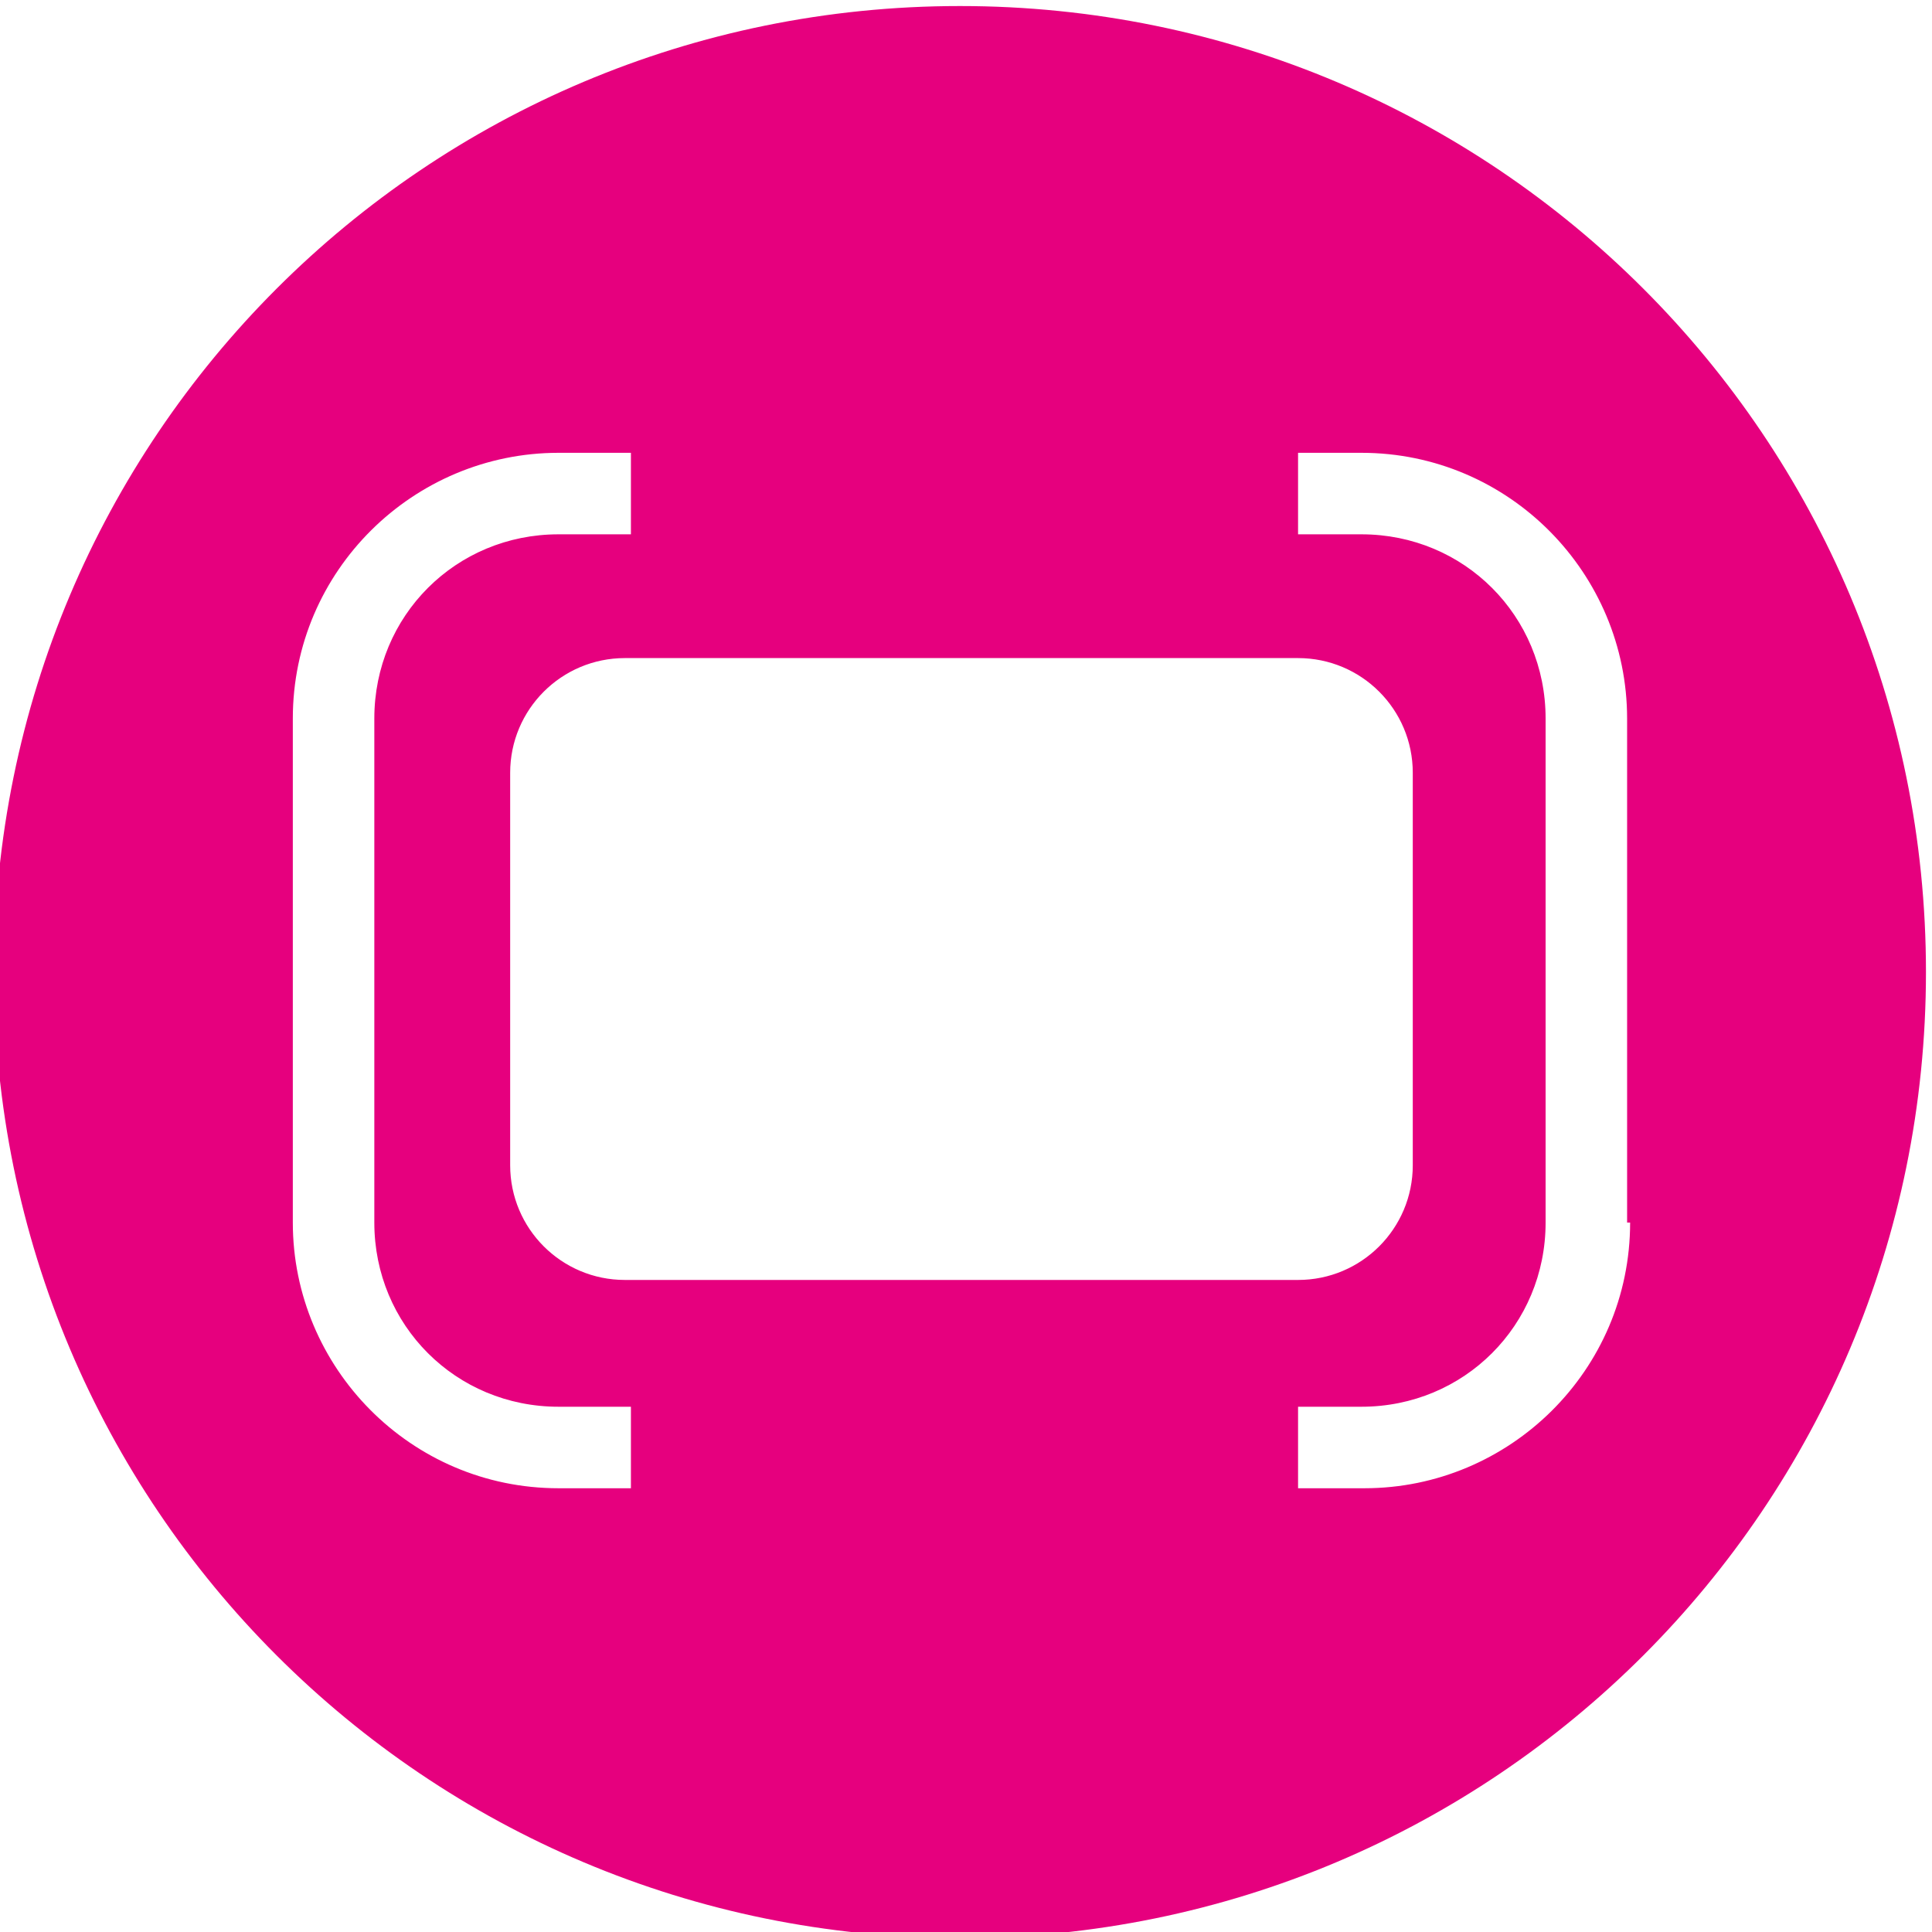<?xml version="1.0" encoding="utf-8"?>
<!-- Generator: Adobe Illustrator 26.3.1, SVG Export Plug-In . SVG Version: 6.00 Build 0)  -->
<svg version="1.1" id="Ebene_1" xmlns="http://www.w3.org/2000/svg" xmlns:xlink="http://www.w3.org/1999/xlink" x="0px" y="0px"
	 viewBox="0 0 64 64" style="enable-background:new 0 0 64 64;" xml:space="preserve">
<style type="text/css">
	.st0{fill-rule:evenodd;clip-rule:evenodd;fill:#E6007E;}
</style>
<path class="st0" d="M31.8,0.2c-17.7,0-32,14.3-32,32c0,17.7,14.3,32,32,32c17.7,0,32-14.3,32-32C63.8,14.5,49.5,0.2,31.8,0.2z
	 M20.9,49.3h-2.4c-4.9,0-8.8-4-8.8-8.8V23.8c0-4.9,4-8.8,8.8-8.8h2.4v2.7h-2.4c-3.4,0-6.1,2.7-6.1,6.1v16.7c0,3.4,2.7,6.1,6.1,6.1
	h2.4V49.3z M20.7,42.4c-2.1,0-3.8-1.7-3.8-3.8v-13c0-2.1,1.7-3.8,3.8-3.8H43c2.1,0,3.8,1.7,3.8,3.8v13c0,2.1-1.7,3.8-3.8,3.8H20.7z
	 M54,40.5c0,4.9-4,8.8-8.8,8.8H43v-2.7h2.1c3.4,0,6.1-2.7,6.1-6.1V23.8c0-3.4-2.7-6.1-6.1-6.1H43V15h2.1c4.9,0,8.8,4,8.8,8.8V40.5z"
	/>
</svg>
